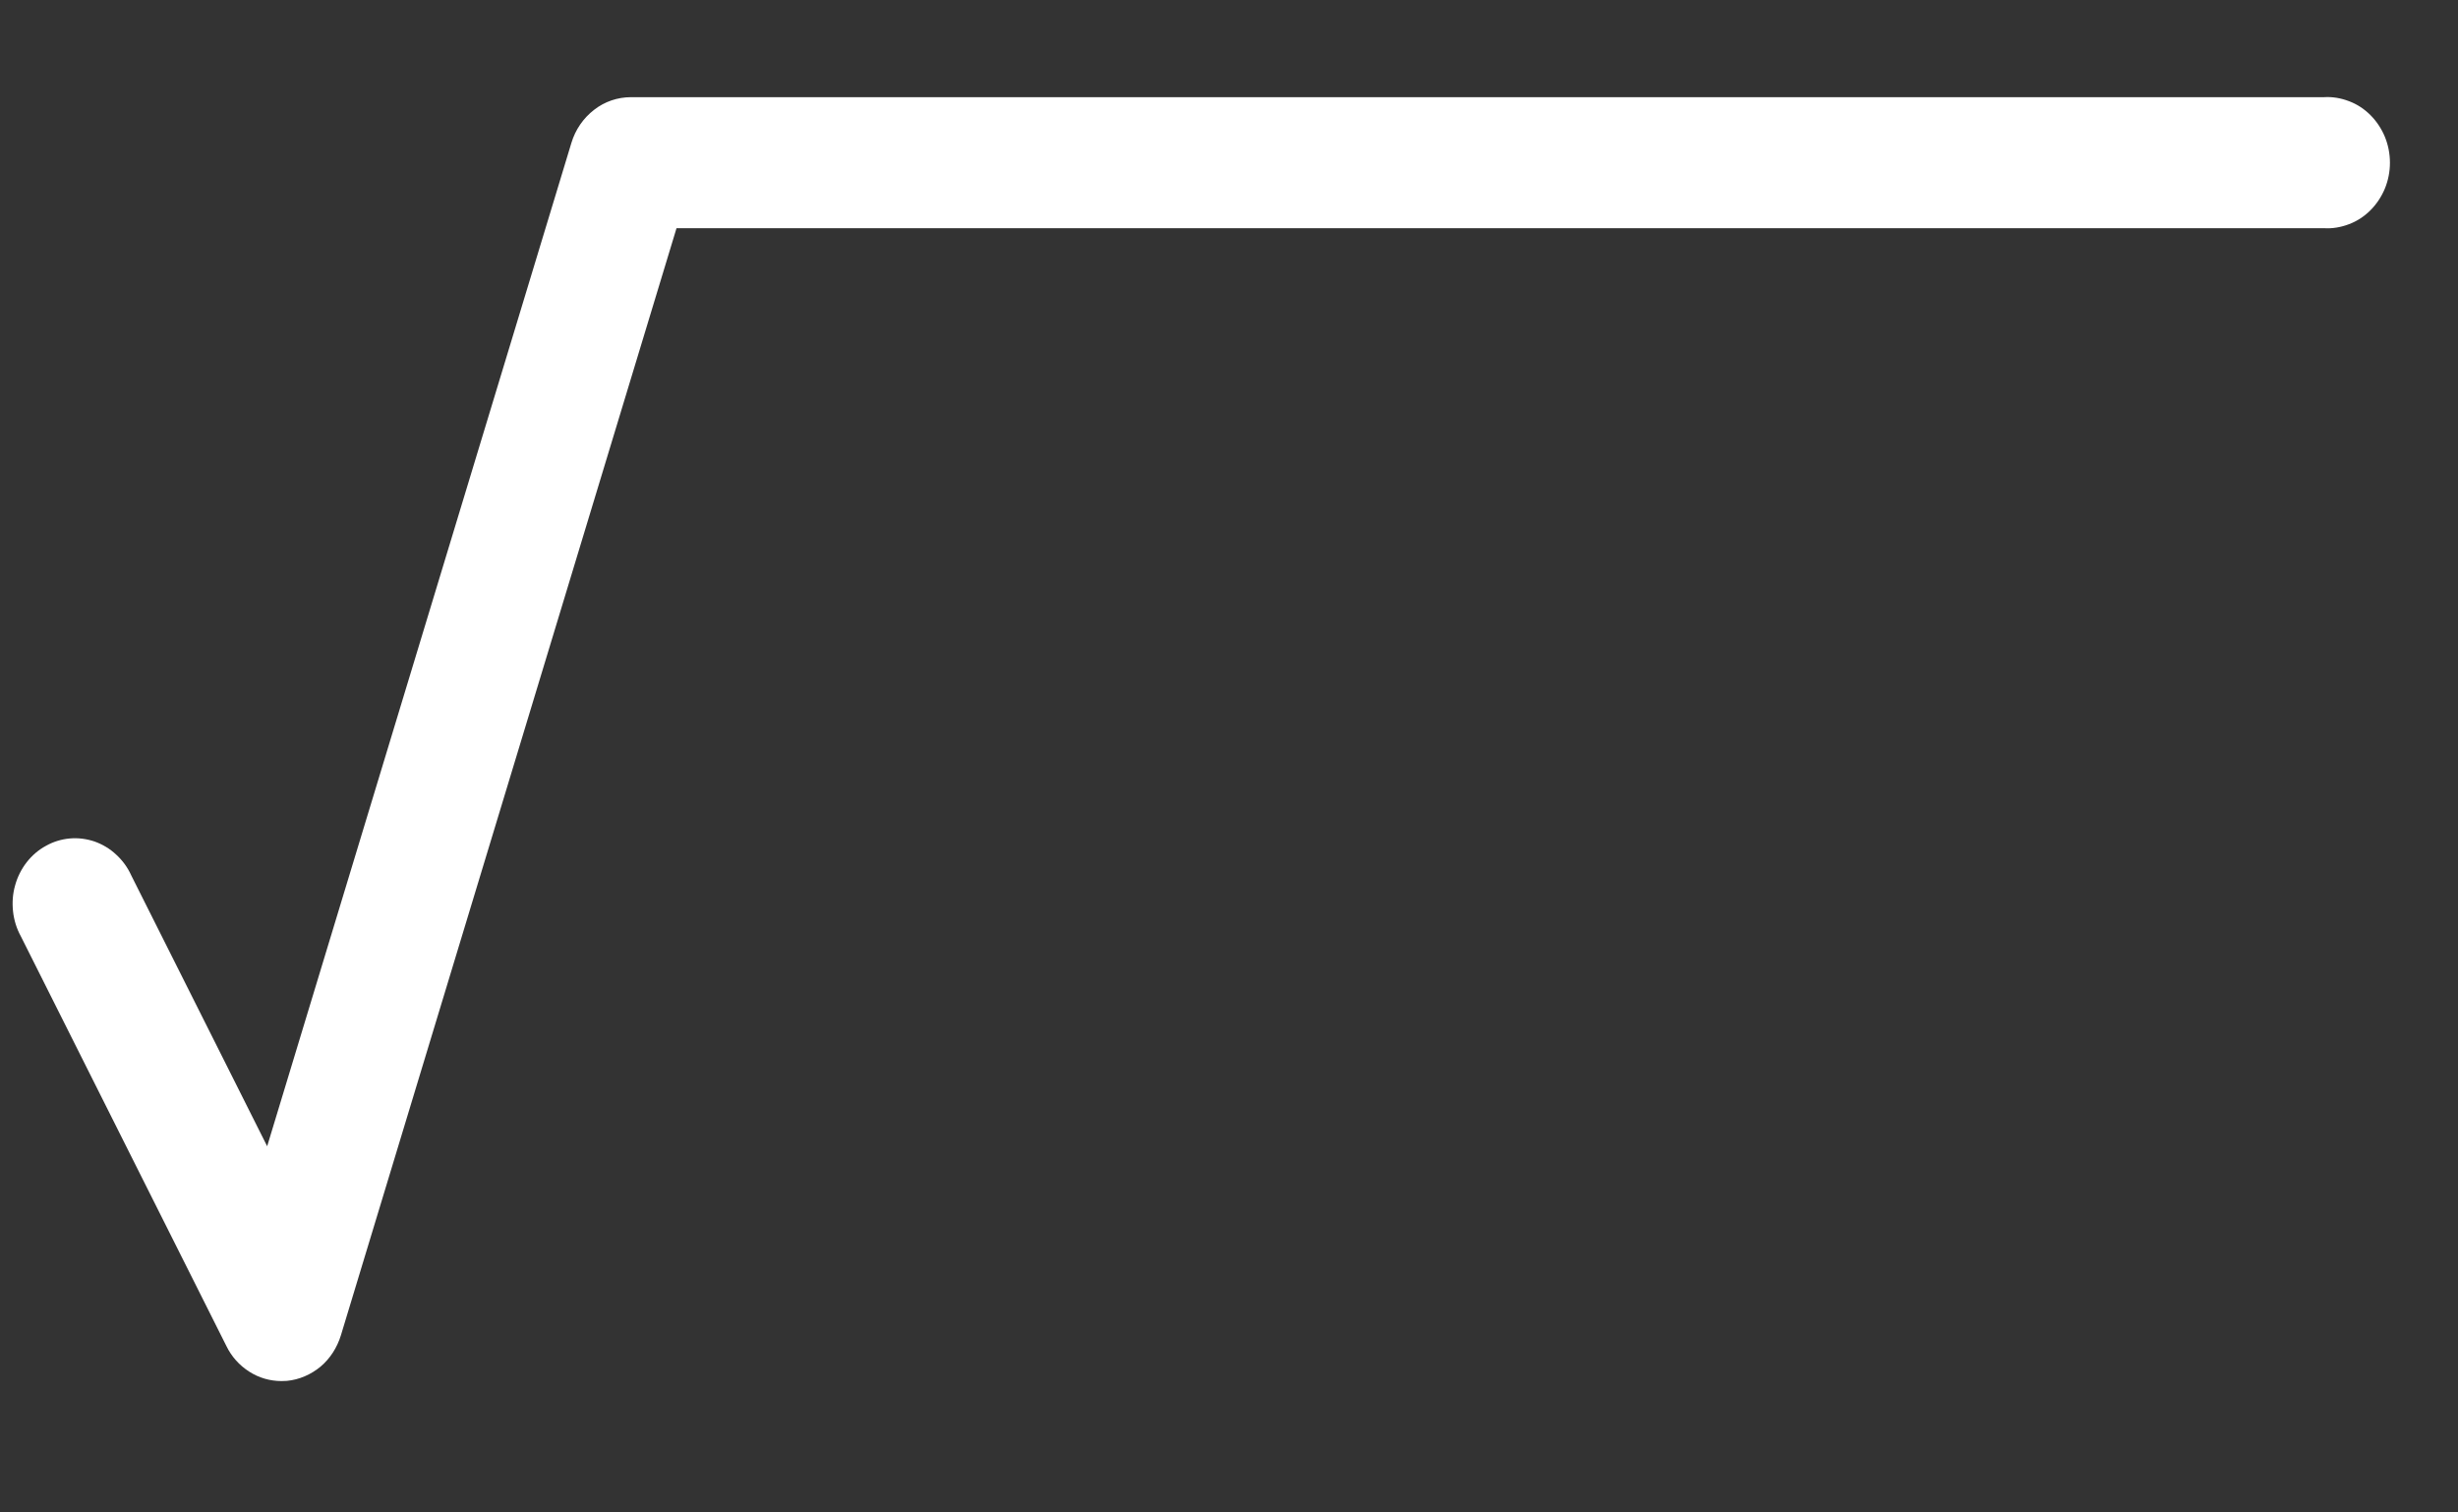 <svg width="13" height="8" viewBox="0 0 13 8" fill="none" xmlns="http://www.w3.org/2000/svg">
    <rect x="0" y="0" width="13" height="8" fill="#333333" stroke="none"/>
    <path d="M1.489 7.305C1.428 7.305 1.369 7.288 1.318 7.255C1.266 7.222 1.224 7.175 1.197 7.119L0.11 4.952C0.088 4.912 0.074 4.867 0.069 4.821C0.064 4.775 0.067 4.728 0.08 4.683C0.092 4.639 0.113 4.597 0.141 4.561C0.169 4.525 0.204 4.495 0.243 4.474C0.282 4.452 0.325 4.439 0.369 4.435C0.414 4.431 0.458 4.437 0.5 4.451C0.542 4.466 0.581 4.489 0.614 4.52C0.648 4.551 0.675 4.588 0.694 4.63L1.413 6.063L3.022 0.756C3.043 0.686 3.085 0.625 3.142 0.581C3.198 0.537 3.267 0.514 3.337 0.514H12.291C12.336 0.511 12.381 0.519 12.423 0.535C12.466 0.551 12.504 0.576 12.537 0.609C12.569 0.641 12.595 0.68 12.613 0.723C12.631 0.767 12.64 0.813 12.64 0.861C12.64 0.908 12.631 0.954 12.613 0.998C12.595 1.041 12.569 1.08 12.537 1.112C12.504 1.145 12.466 1.17 12.423 1.186C12.381 1.202 12.336 1.21 12.291 1.207H3.578L1.803 7.063C1.783 7.128 1.746 7.186 1.695 7.229C1.644 7.271 1.582 7.298 1.517 7.304L1.489 7.305Z" fill="white"/>
</svg>
